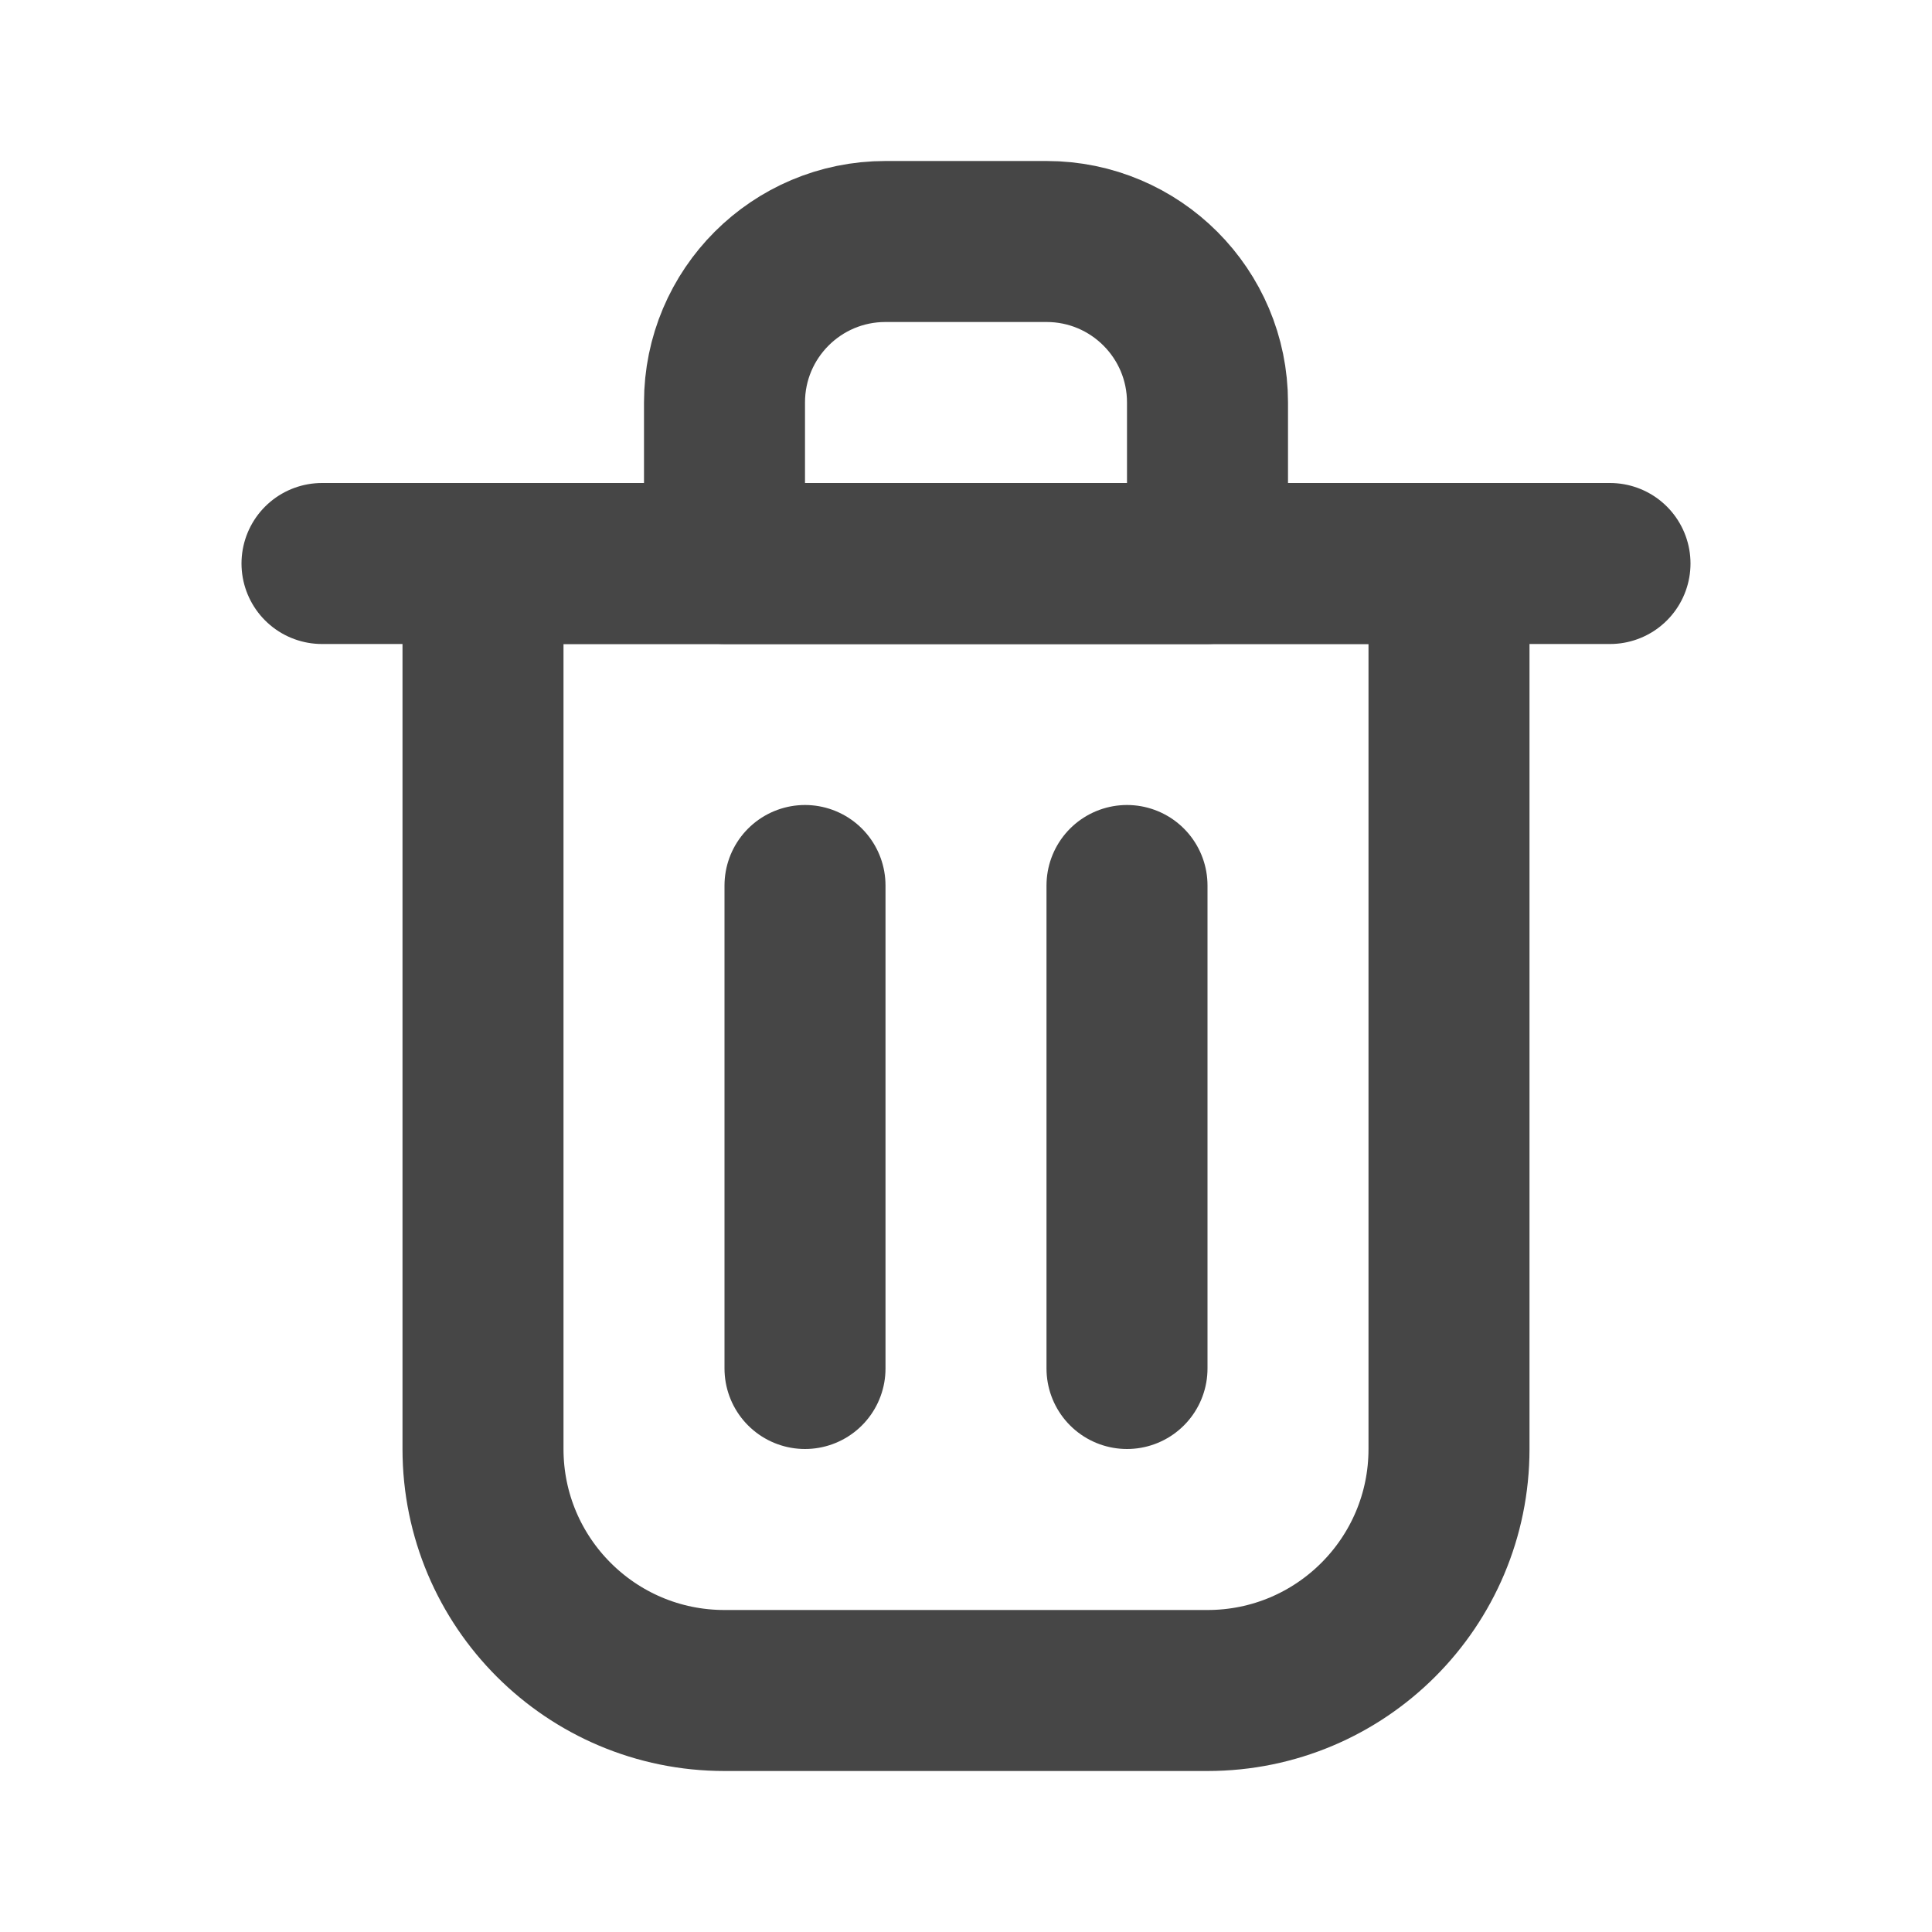 <?xml version="1.0" encoding="utf-8"?><!-- Uploaded to: SVG Repo, www.svgrepo.com, Generator: SVG Repo Mixer Tools -->
<svg width="800px" height="800px" viewBox="0 0 24 24" fill="none" xmlns="http://www.w3.org/2000/svg">
<path d="M10 11V17" stroke="#464646" stroke-width="2" stroke-linecap="round" stroke-linejoin="round"/>
<path d="M14 11V17" stroke="#464646" stroke-width="2" stroke-linecap="round" stroke-linejoin="round"/>
<path d="M4 7H20" stroke="#464646" stroke-width="2" stroke-linecap="round" stroke-linejoin="round"/>
<path d="M6 7H12H18V18C18 19.657 16.657 21 15 21H9C7.343 21 6 19.657 6 18V7Z" stroke="#464646" stroke-width="2" stroke-linecap="round" stroke-linejoin="round"/>
<path d="M9 5C9 3.895 9.895 3 11 3H13C14.105 3 15 3.895 15 5V7H9V5Z" stroke="#464646" stroke-width="2" stroke-linecap="round" stroke-linejoin="round"/>
</svg>
